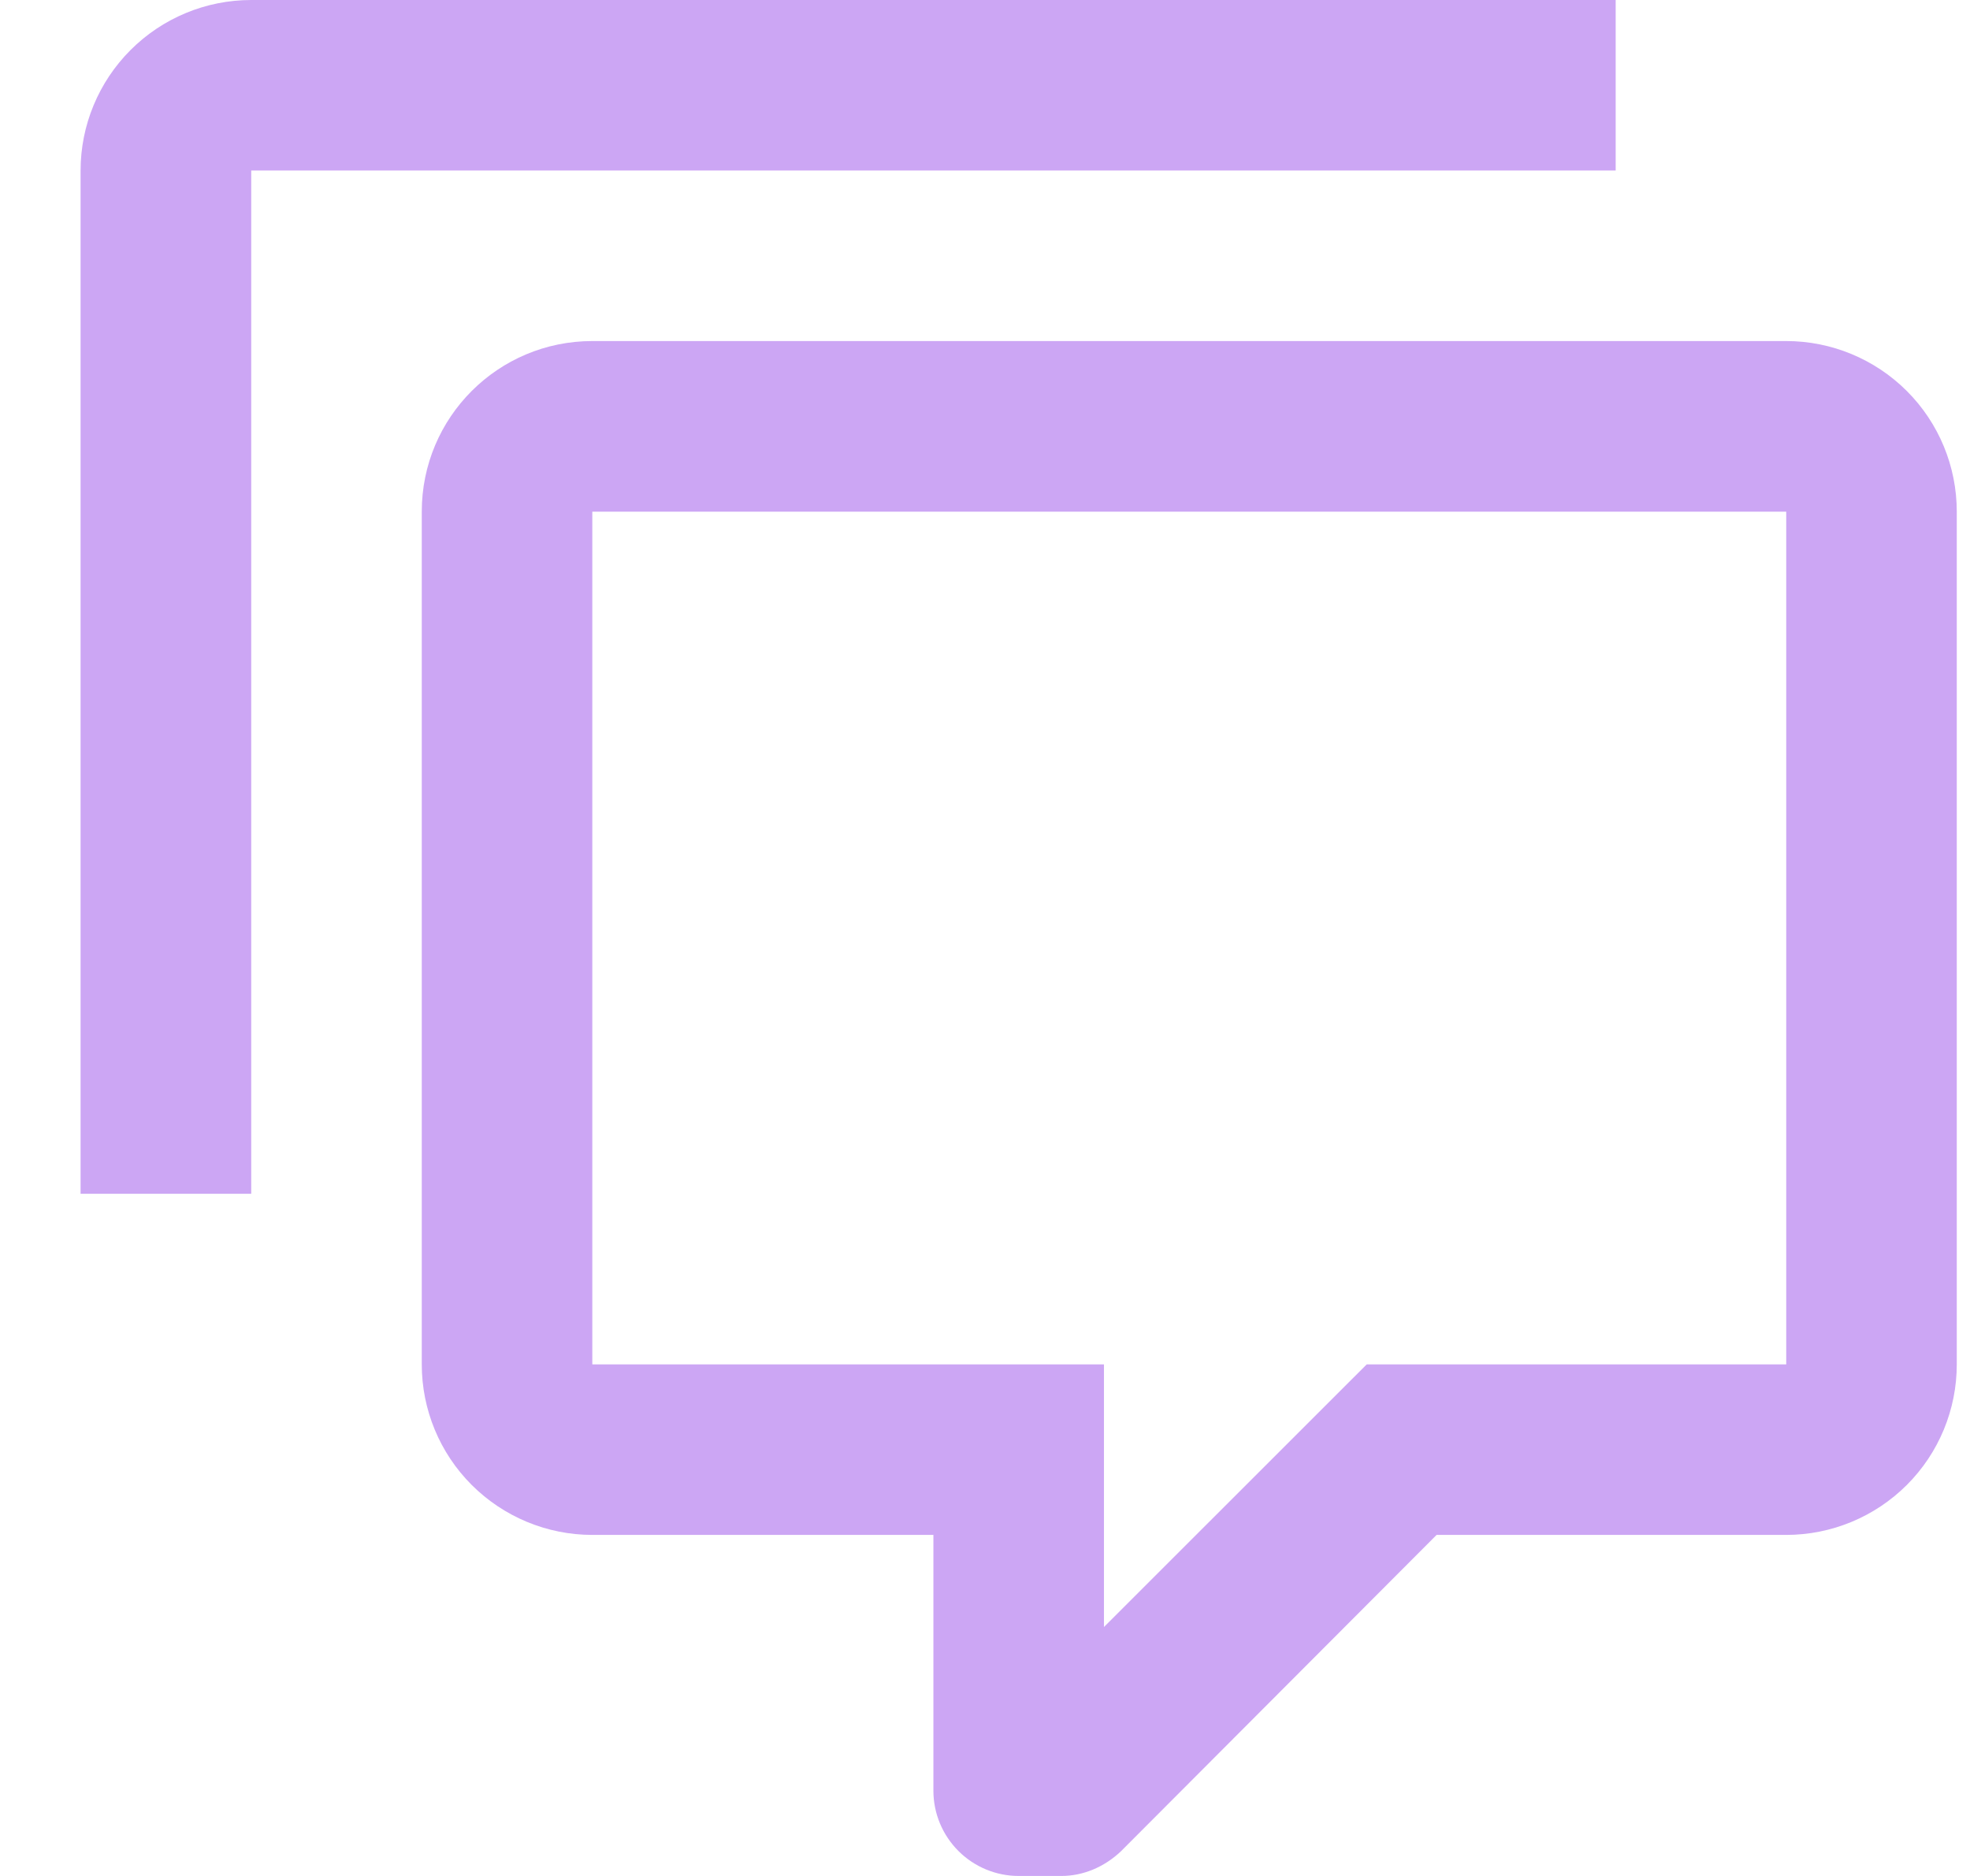 <svg width="21" height="20" viewBox="0 0 21 20" fill="none" xmlns="http://www.w3.org/2000/svg">
<path d="M10.859 20C10.618 20 10.387 19.904 10.217 19.734C10.046 19.563 9.95 19.332 9.95 19.091V16.364H6.314C5.832 16.364 5.369 16.172 5.028 15.831C4.687 15.49 4.496 15.028 4.496 14.546V5.455C4.496 4.445 5.314 3.636 6.314 3.636H19.041C19.523 3.636 19.986 3.828 20.327 4.169C20.668 4.51 20.859 4.972 20.859 5.455V14.546C20.859 15.028 20.668 15.49 20.327 15.831C19.986 16.172 19.523 16.364 19.041 16.364H15.314L11.95 19.736C11.768 19.909 11.541 20 11.314 20H10.859ZM11.768 14.546V17.346L14.569 14.546H19.041V5.455H6.314V14.546H11.768ZM2.678 12.727H0.859V1.818C0.859 1.336 1.051 0.874 1.392 0.533C1.733 0.192 2.195 0 2.678 0H17.223V1.818H2.678V12.727Z" fill="#CCA6F4"/>
</svg>
